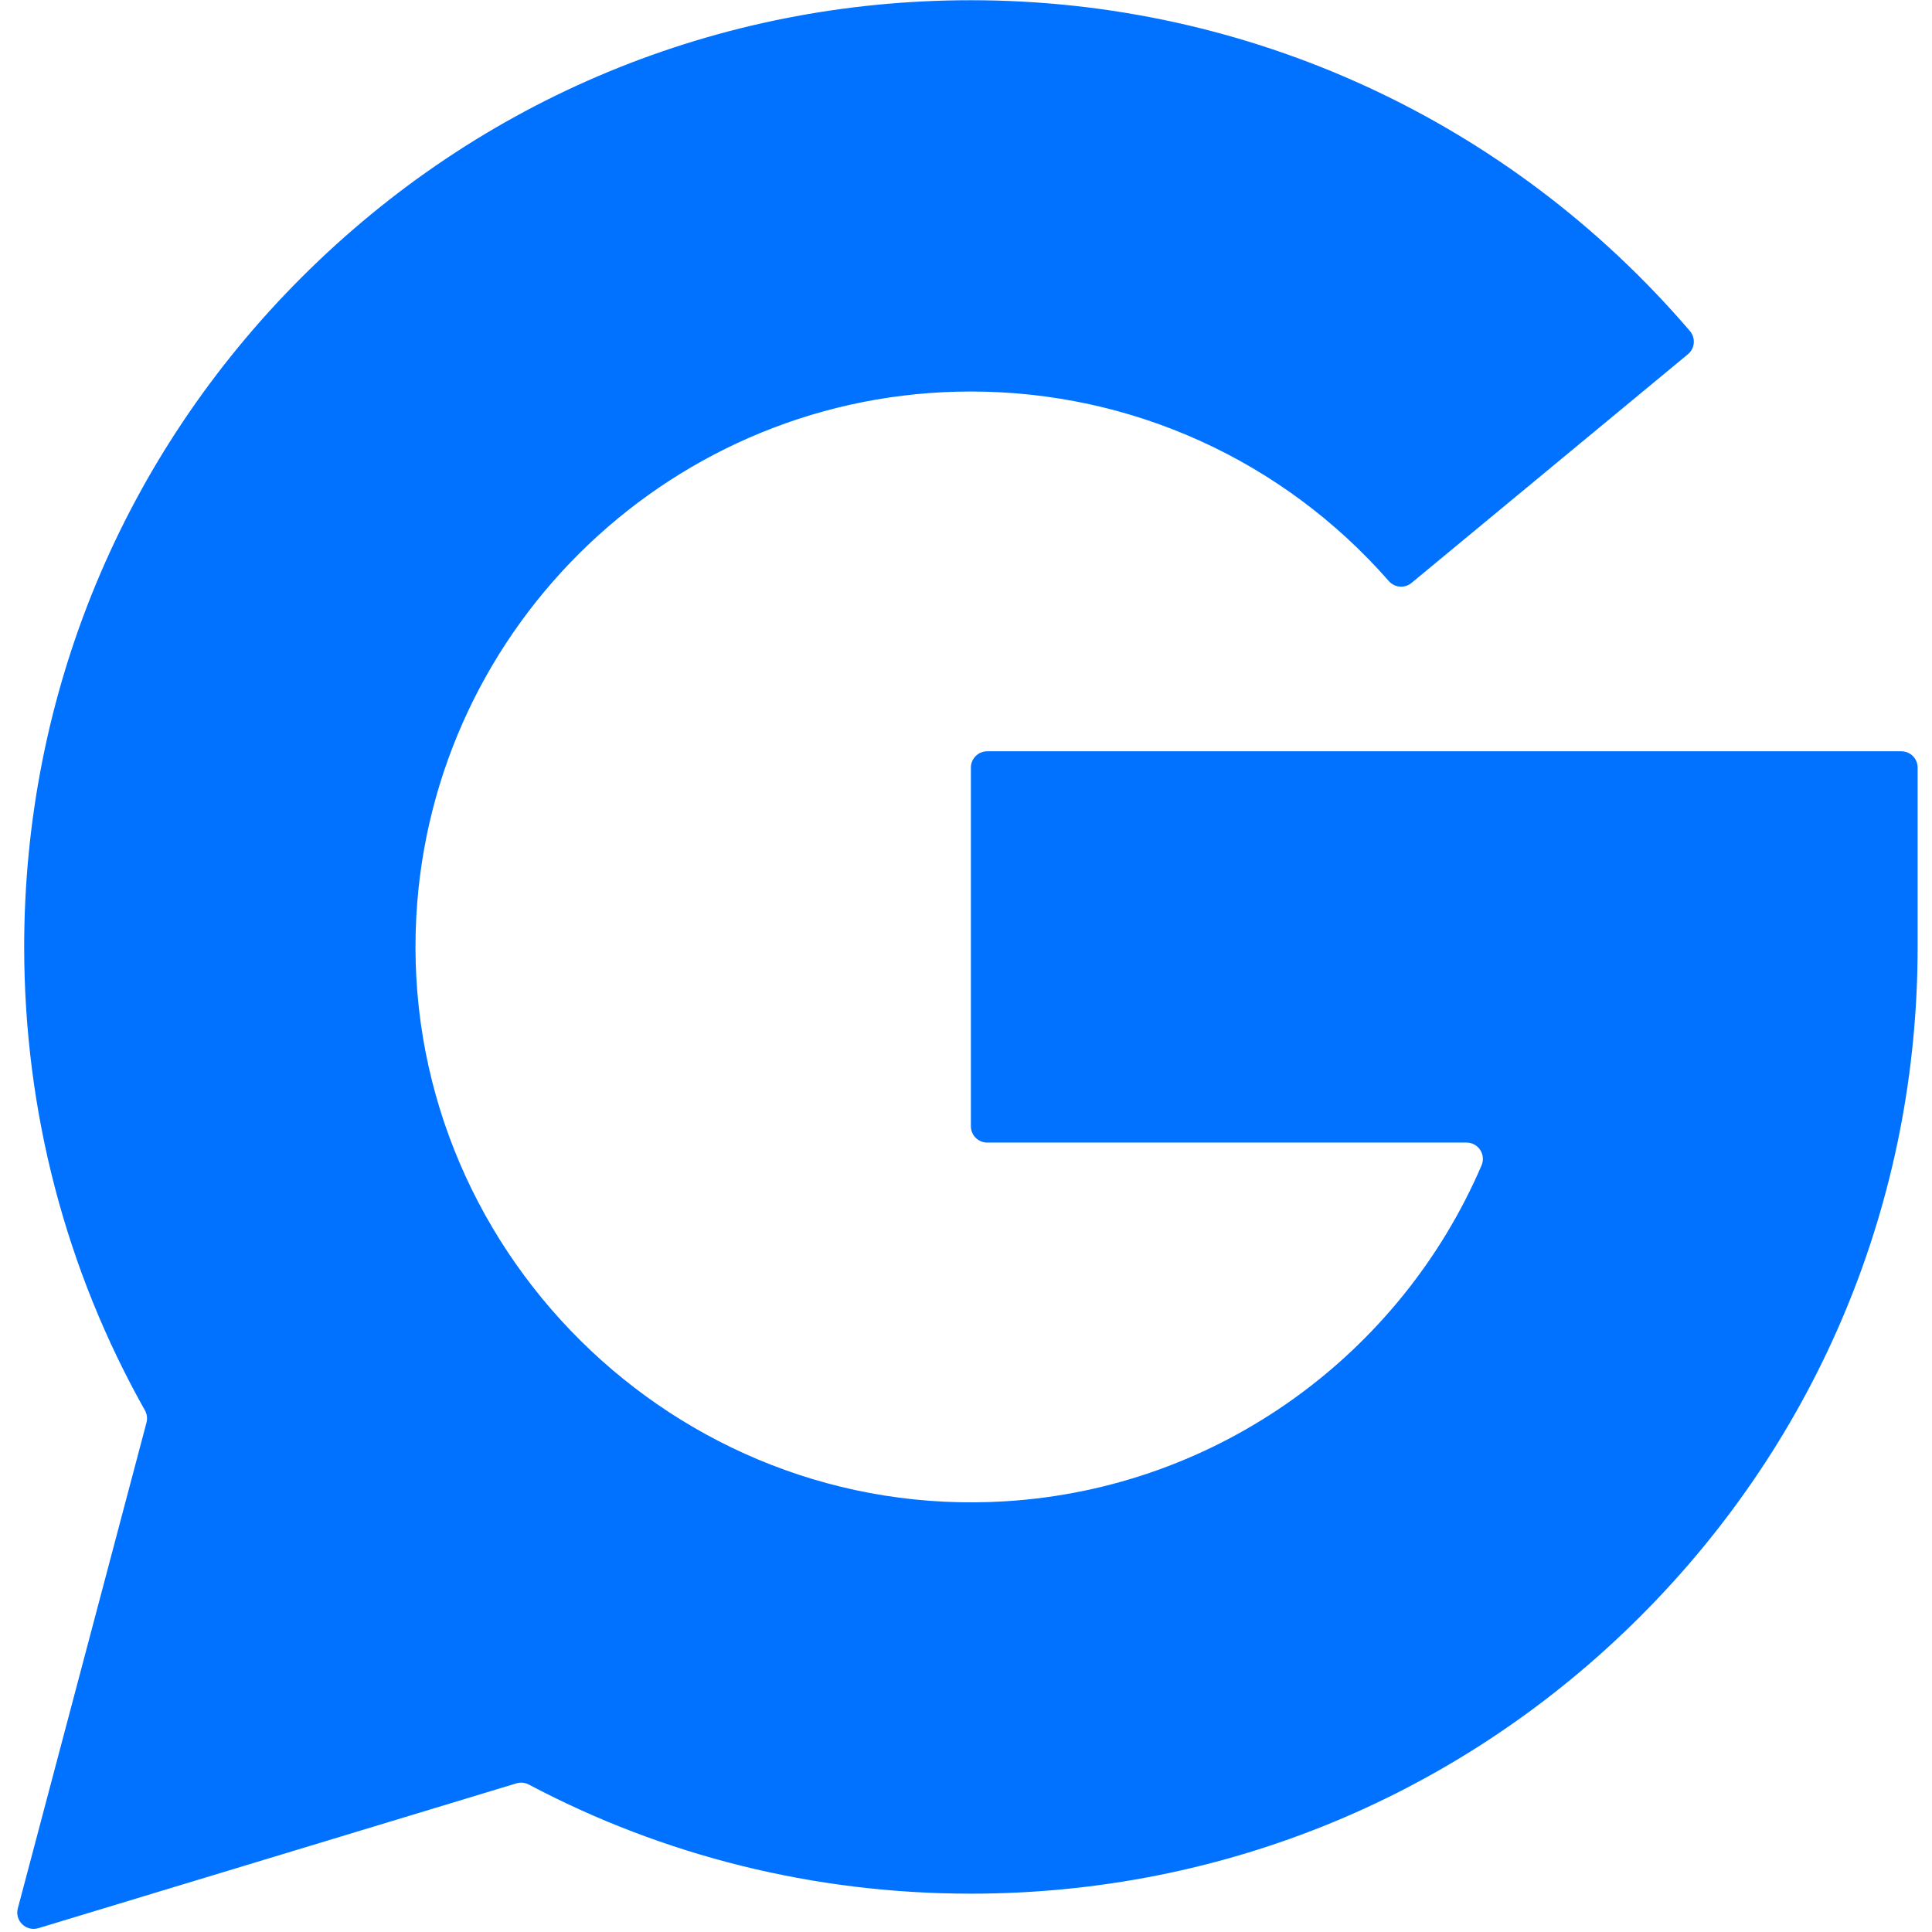 <svg xmlns="http://www.w3.org/2000/svg" xmlns:xlink="http://www.w3.org/1999/xlink" width="500" zoomAndPan="magnify" viewBox="0 0 375 375" height="500" preserveAspectRatio="xMidYMid meet" version="1.0"><defs><clipPath id="0c66e0c333"><path d="M 3 0 L 372.562 0 L 372.562 375 L 3 375 Z M 3 0 " clip-rule="nonzero"/></clipPath></defs><g clip-path="url(#0c66e0c333)"><path fill="#0072ff" d="M 188.449 148.988 L 188.449 218.609 C 188.449 220.355 189.867 221.773 191.617 221.773 L 284.66 221.773 C 286.938 221.773 288.469 224.109 287.566 226.203 C 271.906 262.672 236.684 288.836 195.176 291.398 C 131.07 295.359 77.324 242.023 80.805 177.891 C 83.883 121.184 130.988 75.992 188.449 75.992 C 219.664 75.992 249.055 89.367 269.574 112.789 C 270.703 114.082 272.652 114.242 273.969 113.148 L 327.629 68.754 C 328.992 67.625 329.156 65.594 328 64.238 C 292.996 23.398 242.324 0.043 188.449 0.043 C 139.371 0.043 93.223 19.156 58.516 53.863 C 23.809 88.57 4.695 134.715 4.695 183.797 C 4.695 215.824 12.84 246.594 28.133 273.754 C 28.535 274.469 28.648 275.316 28.438 276.113 L 3.461 370.418 C 2.828 372.812 5.066 374.973 7.438 374.258 L 100.242 346.145 C 101.039 345.906 101.898 345.992 102.637 346.379 C 128.766 360.215 158.043 367.559 188.449 367.559 C 237.535 367.559 283.68 348.441 318.391 313.734 C 353.098 279.023 372.211 232.883 372.211 183.797 L 372.211 148.988 C 372.211 147.242 370.793 145.824 369.043 145.824 L 191.617 145.824 C 189.867 145.824 188.449 147.242 188.449 148.988 " fill-opacity="1" fill-rule="nonzero"/></g></svg>